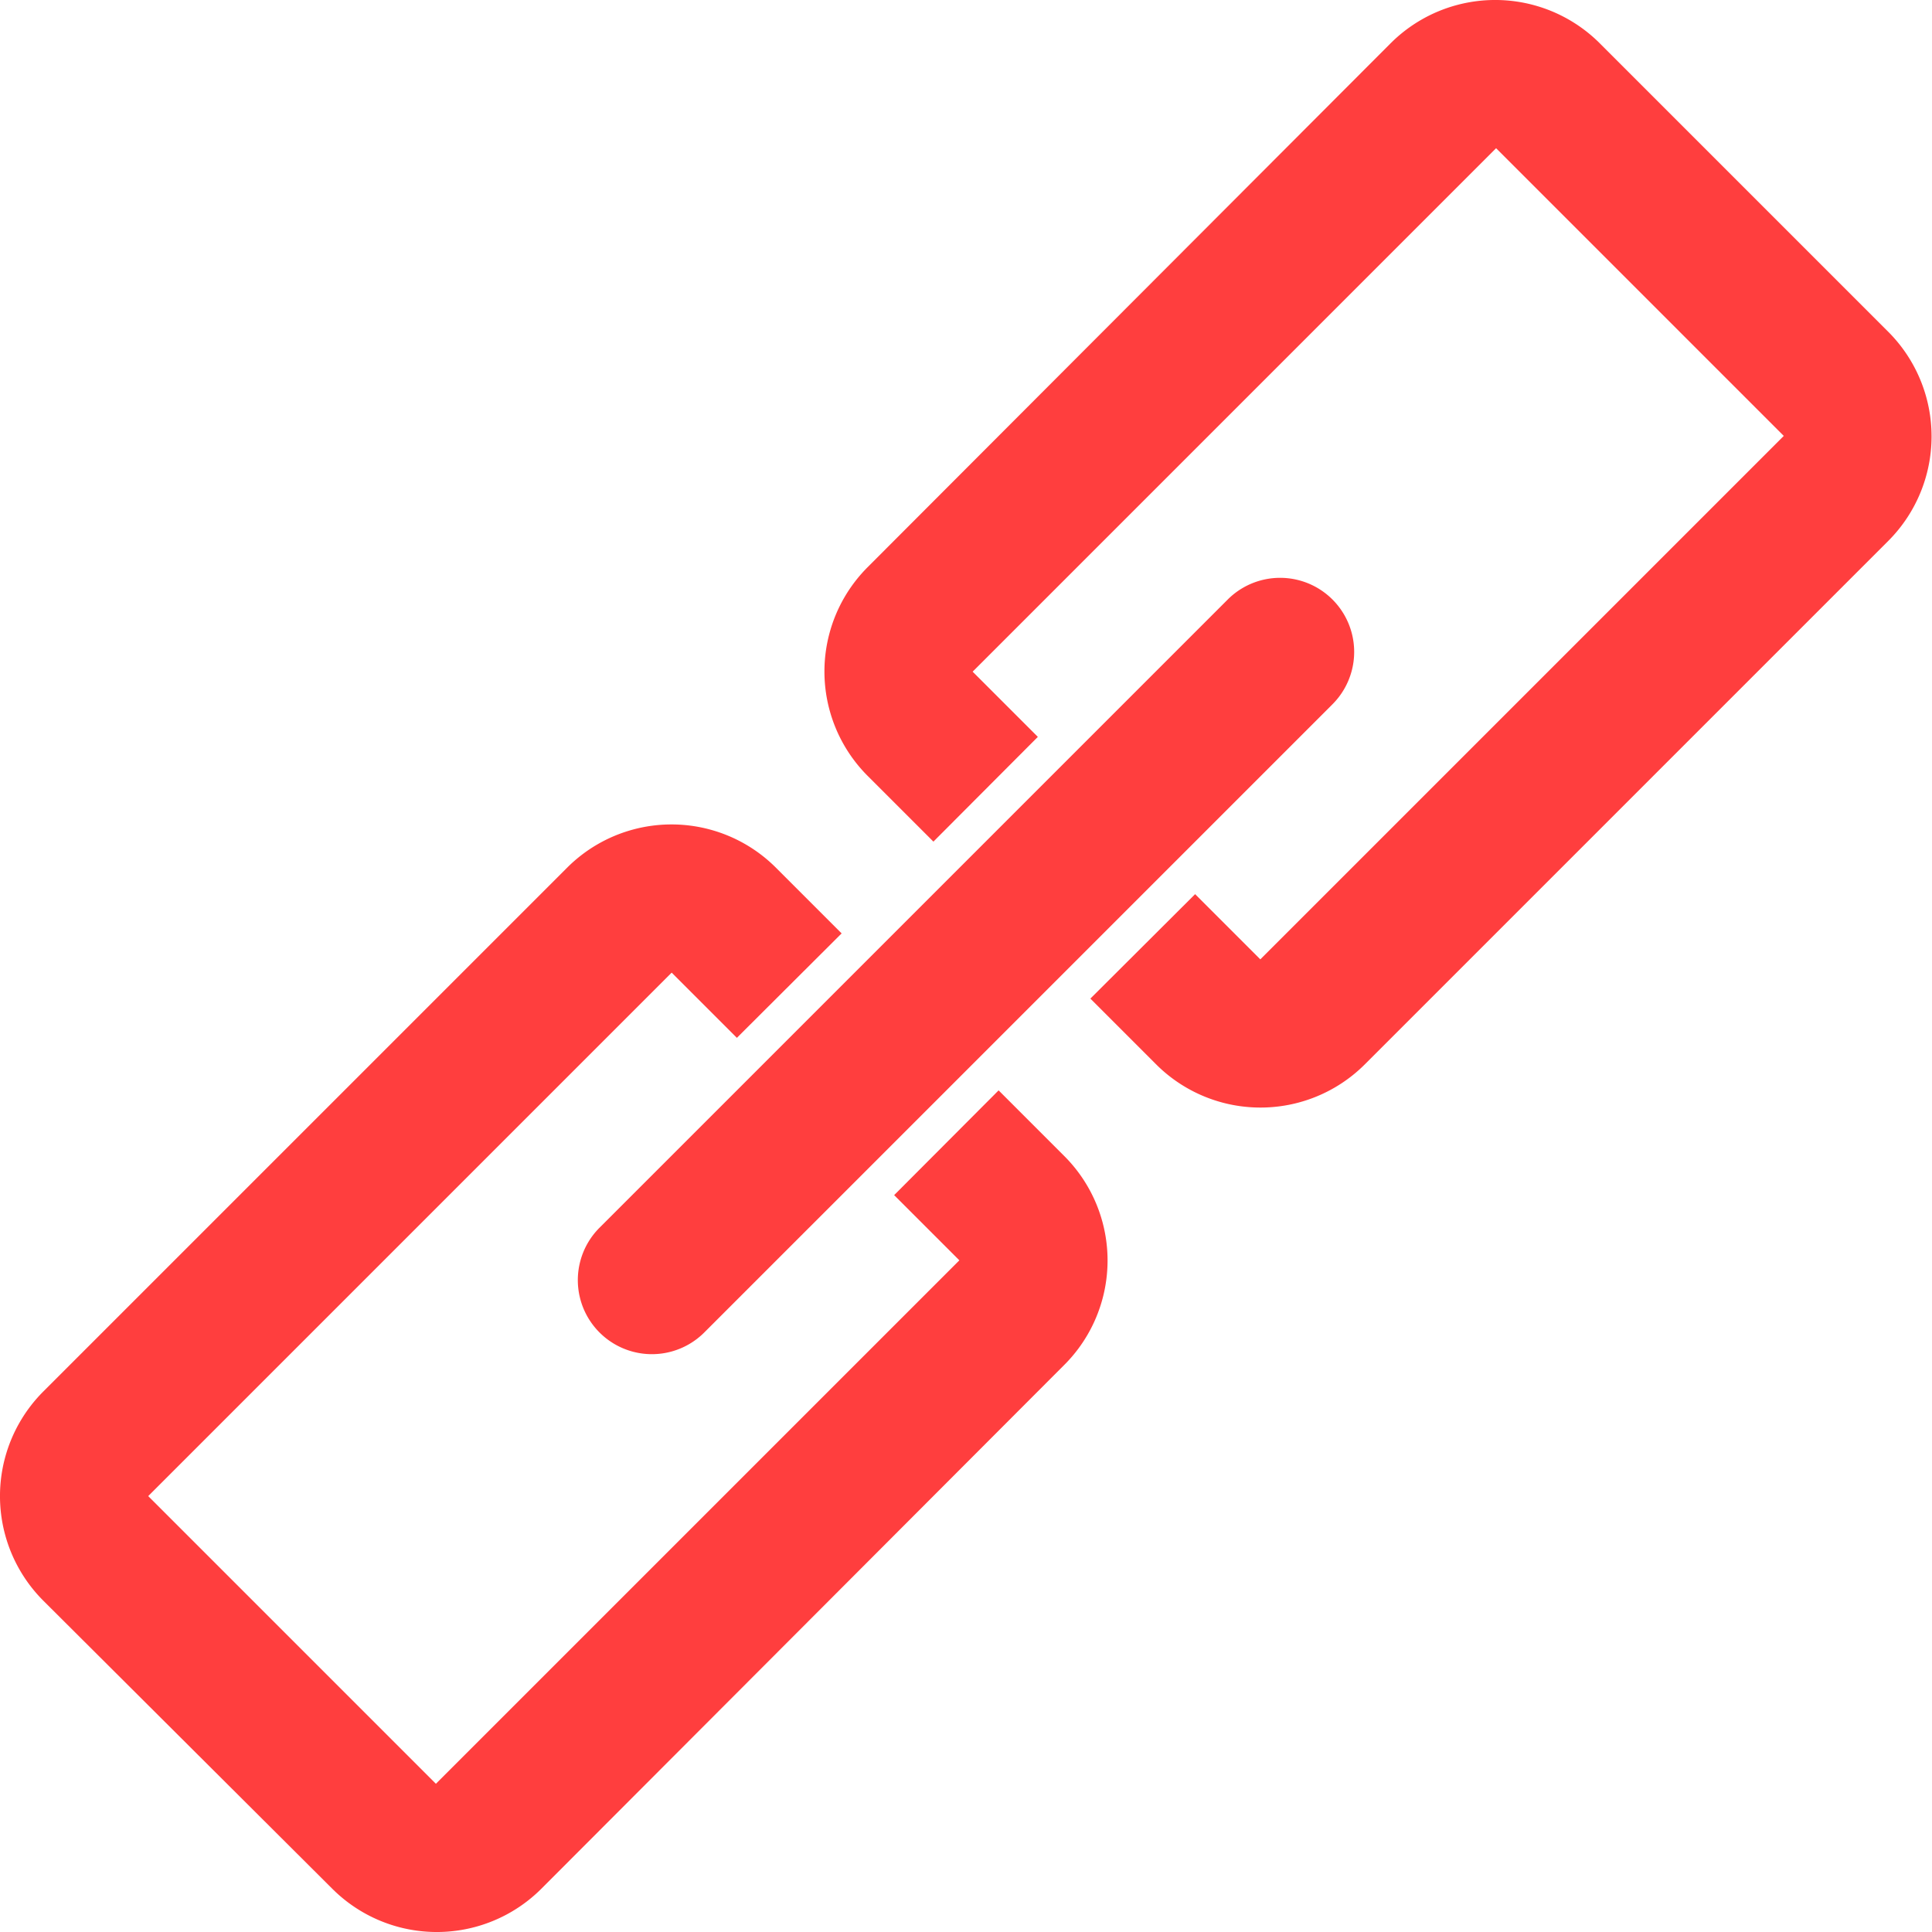 <svg xmlns="http://www.w3.org/2000/svg" viewBox="0 0 64 64">
  <defs>
    <style>
      .cls-1 {
        fill: #ff3e3e;
      }
    </style>
  </defs>
  <title>gigboardHint_icons</title>
  <g id="Links">
    <g>
      <g>
        <path class="cls-1" d="M62.56,11,53,1.44a4.9,4.9,0,0,0-6.94,0L28.75,18.78a4.89,4.89,0,0,0,0,6.93l2.17,2.17,3.46-3.47-2.16-2.16L49.56,4.91l9.53,9.53L41.75,31.78l-2.16-2.16-3.47,3.46,2.17,2.17a4.89,4.89,0,0,0,6.93,0L62.56,17.91A4.9,4.9,0,0,0,62.56,11Z"/>
        <path class="cls-1" d="M35.25,38.29l-2.17-2.17-3.46,3.47,2.16,2.16L14.44,59.09,4.91,49.56,22.25,32.22l2.16,2.16,3.47-3.46-2.17-2.17a4.89,4.89,0,0,0-6.93,0L1.44,46.09a4.9,4.9,0,0,0,0,6.94L11,62.56a4.9,4.9,0,0,0,6.94,0L35.25,45.22A4.89,4.89,0,0,0,35.25,38.29Z"/>
      </g>
      <path class="cls-1" d="M44.14,23.33,23.33,44.14a2.45,2.45,0,0,1-3.47-3.47L40.67,19.86a2.45,2.45,0,0,1,3.47,3.47Z"/>
    </g>
  </g>
</svg>
